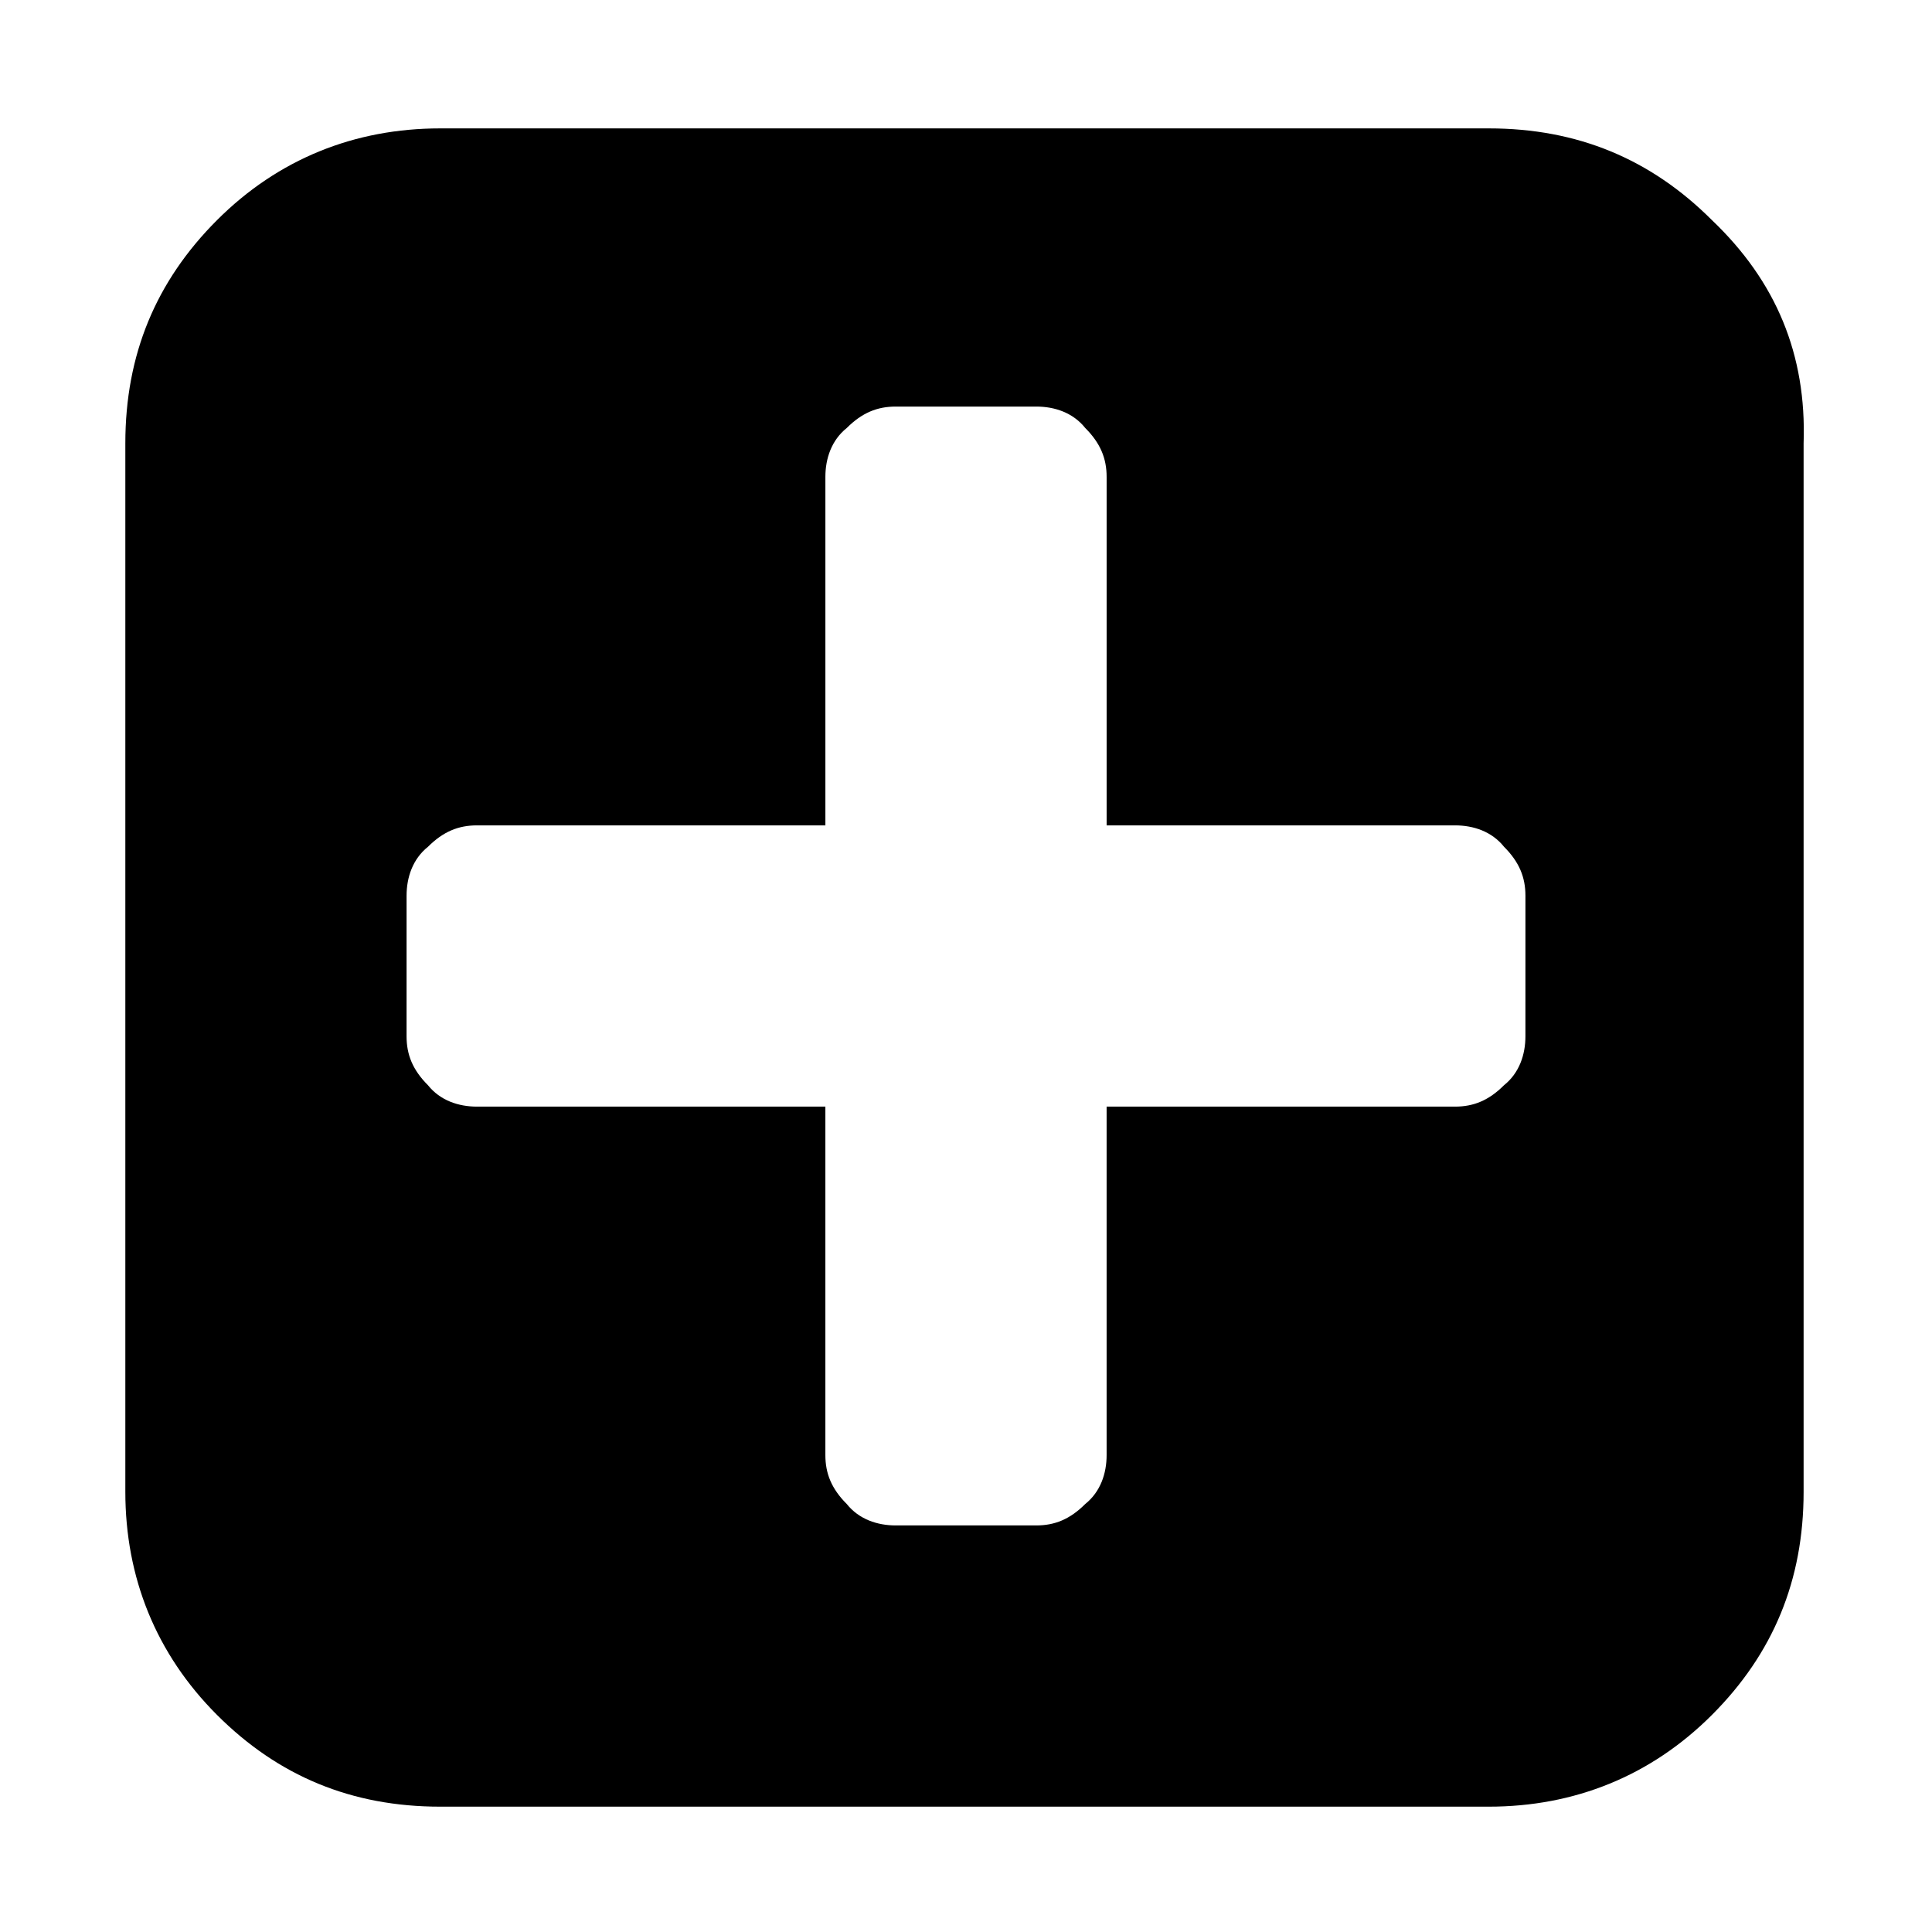 <?xml version="1.0" encoding="utf-8"?>
<!-- Generator: Adobe Illustrator 19.1.0, SVG Export Plug-In . SVG Version: 6.00 Build 0)  -->
<svg version="1.1" id="Capa_1" xmlns="http://www.w3.org/2000/svg" xmlns:xlink="http://www.w3.org/1999/xlink" x="0px" y="0px"
	 viewBox="-166 389.7 63.2 63.2" style="enable-background:new -166 389.7 63.2 63.2;" xml:space="preserve">
<g>
	<path d="M-110,396.9c-2-2-4.4-3-7.3-3h-34.3c-2.8,0-5.3,1-7.3,3c-2,2-3,4.4-3,7.3v34.3c0,2.8,1,5.3,3,7.3c2,2,4.4,3,7.3,3h34.3
		c2.8,0,5.3-1,7.3-3c2-2,3-4.4,3-7.3v-34.3C-106.9,401.3-107.9,398.9-110,396.9z M-116.1,423.6c0,0.6-0.2,1.2-0.7,1.6
		c-0.5,0.5-1,0.7-1.6,0.7h-11.4v11.4c0,0.6-0.2,1.2-0.7,1.6c-0.5,0.5-1,0.7-1.6,0.7h-4.6c-0.6,0-1.2-0.2-1.6-0.7
		c-0.5-0.5-0.7-1-0.7-1.6v-11.4h-11.4c-0.6,0-1.2-0.2-1.6-0.7c-0.5-0.5-0.7-1-0.7-1.6V419c0-0.6,0.2-1.2,0.7-1.6
		c0.5-0.5,1-0.7,1.6-0.7h11.4v-11.4c0-0.6,0.2-1.2,0.7-1.6c0.5-0.5,1-0.7,1.6-0.7h4.6c0.6,0,1.2,0.2,1.6,0.7c0.5,0.5,0.7,1,0.7,1.6
		v11.4h11.4c0.6,0,1.2,0.2,1.6,0.7c0.5,0.5,0.7,1,0.7,1.6L-116.1,423.6L-116.1,423.6z"/>
</g>
</svg>
